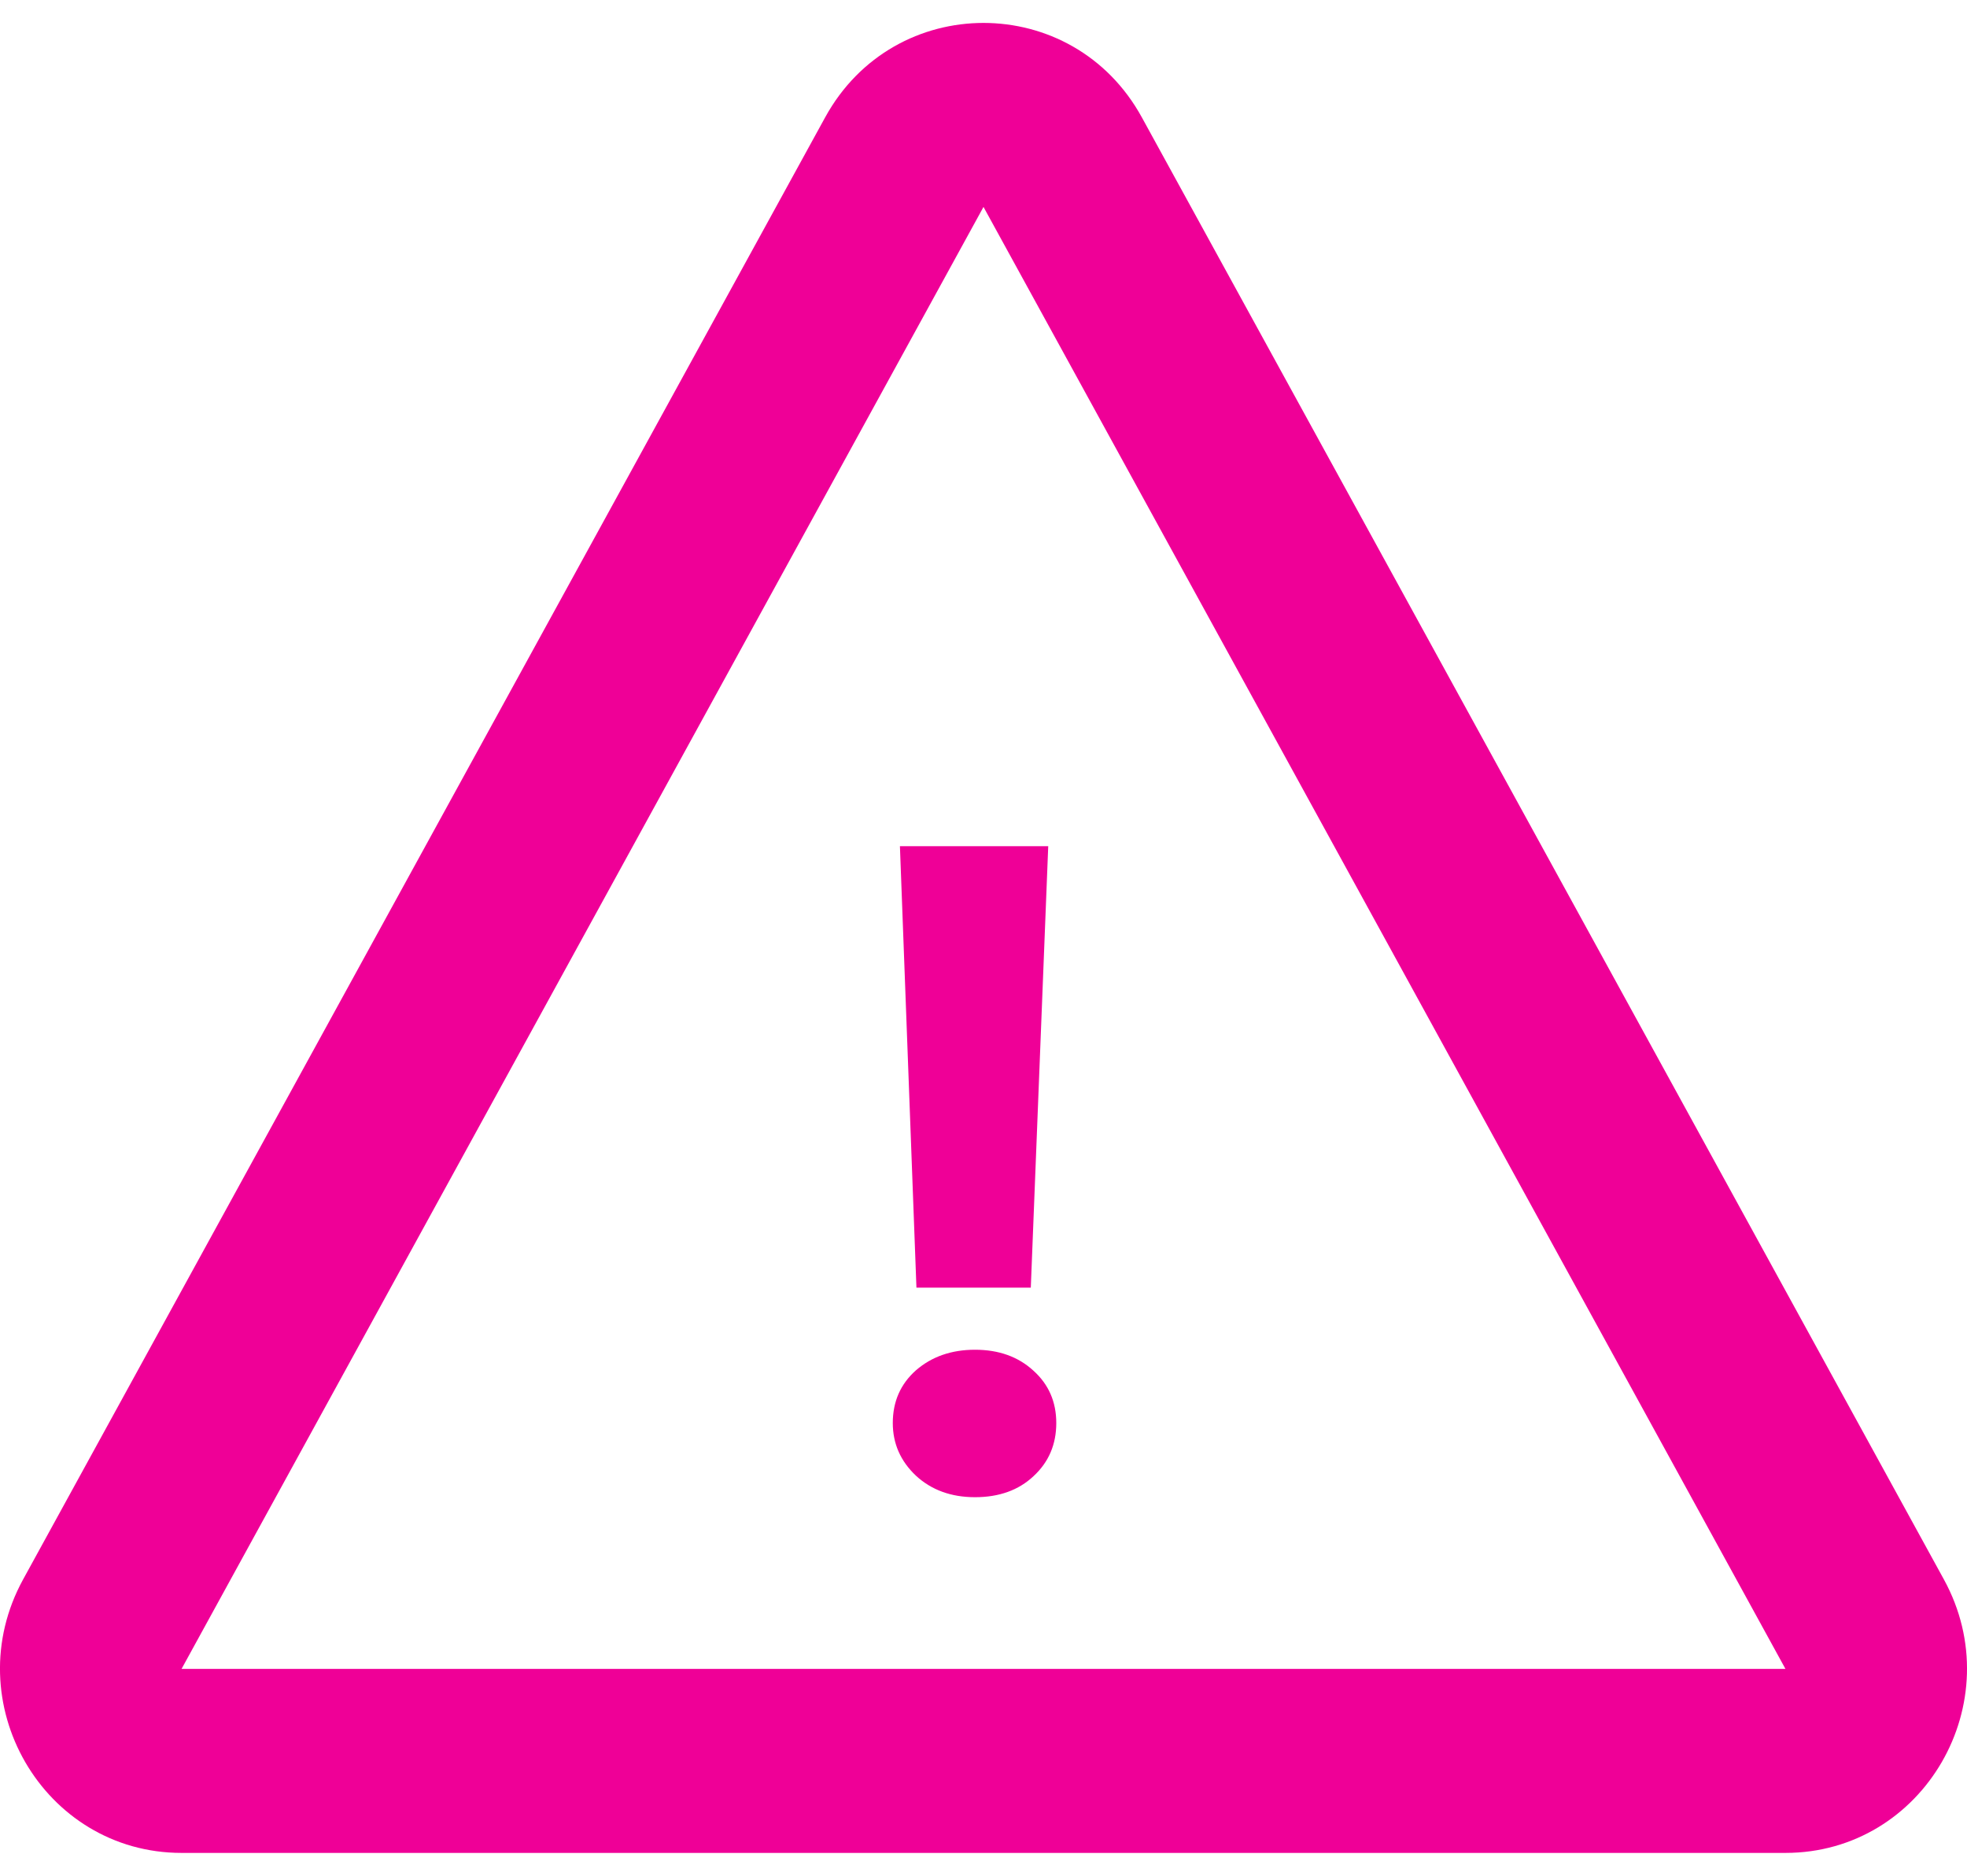 <svg width="43" height="41" viewBox="0 0 43 41" fill="none" xmlns="http://www.w3.org/2000/svg">
<path d="M21.5 4.523L3.969 36.478C3.969 36.478 3.969 36.478 3.969 36.478H39.031C39.031 36.478 39.031 36.478 39.031 36.478L21.5 4.523C21.5 4.523 21.5 4.523 21.5 4.523ZM21.5 0.501C22.854 0.501 24.207 1.189 24.962 2.566L42.494 34.521C43.965 37.202 42.055 40.5 39.031 40.5H3.969C0.945 40.5 -0.965 37.202 0.506 34.521L18.038 2.566C18.793 1.189 20.146 0.501 21.5 0.501Z" fill="#EF0097"/>
<path d="M22.915 18.496L22.534 28.145H20.034L19.673 18.496H22.915ZM21.314 32.725C20.793 32.725 20.363 32.568 20.024 32.256C19.686 31.937 19.517 31.553 19.517 31.104C19.517 30.635 19.686 30.251 20.024 29.951C20.369 29.652 20.799 29.502 21.314 29.502C21.834 29.502 22.261 29.655 22.593 29.961C22.925 30.26 23.091 30.641 23.091 31.104C23.091 31.572 22.925 31.96 22.593 32.266C22.267 32.572 21.841 32.725 21.314 32.725Z" fill="#EF0097"/>
</svg>
